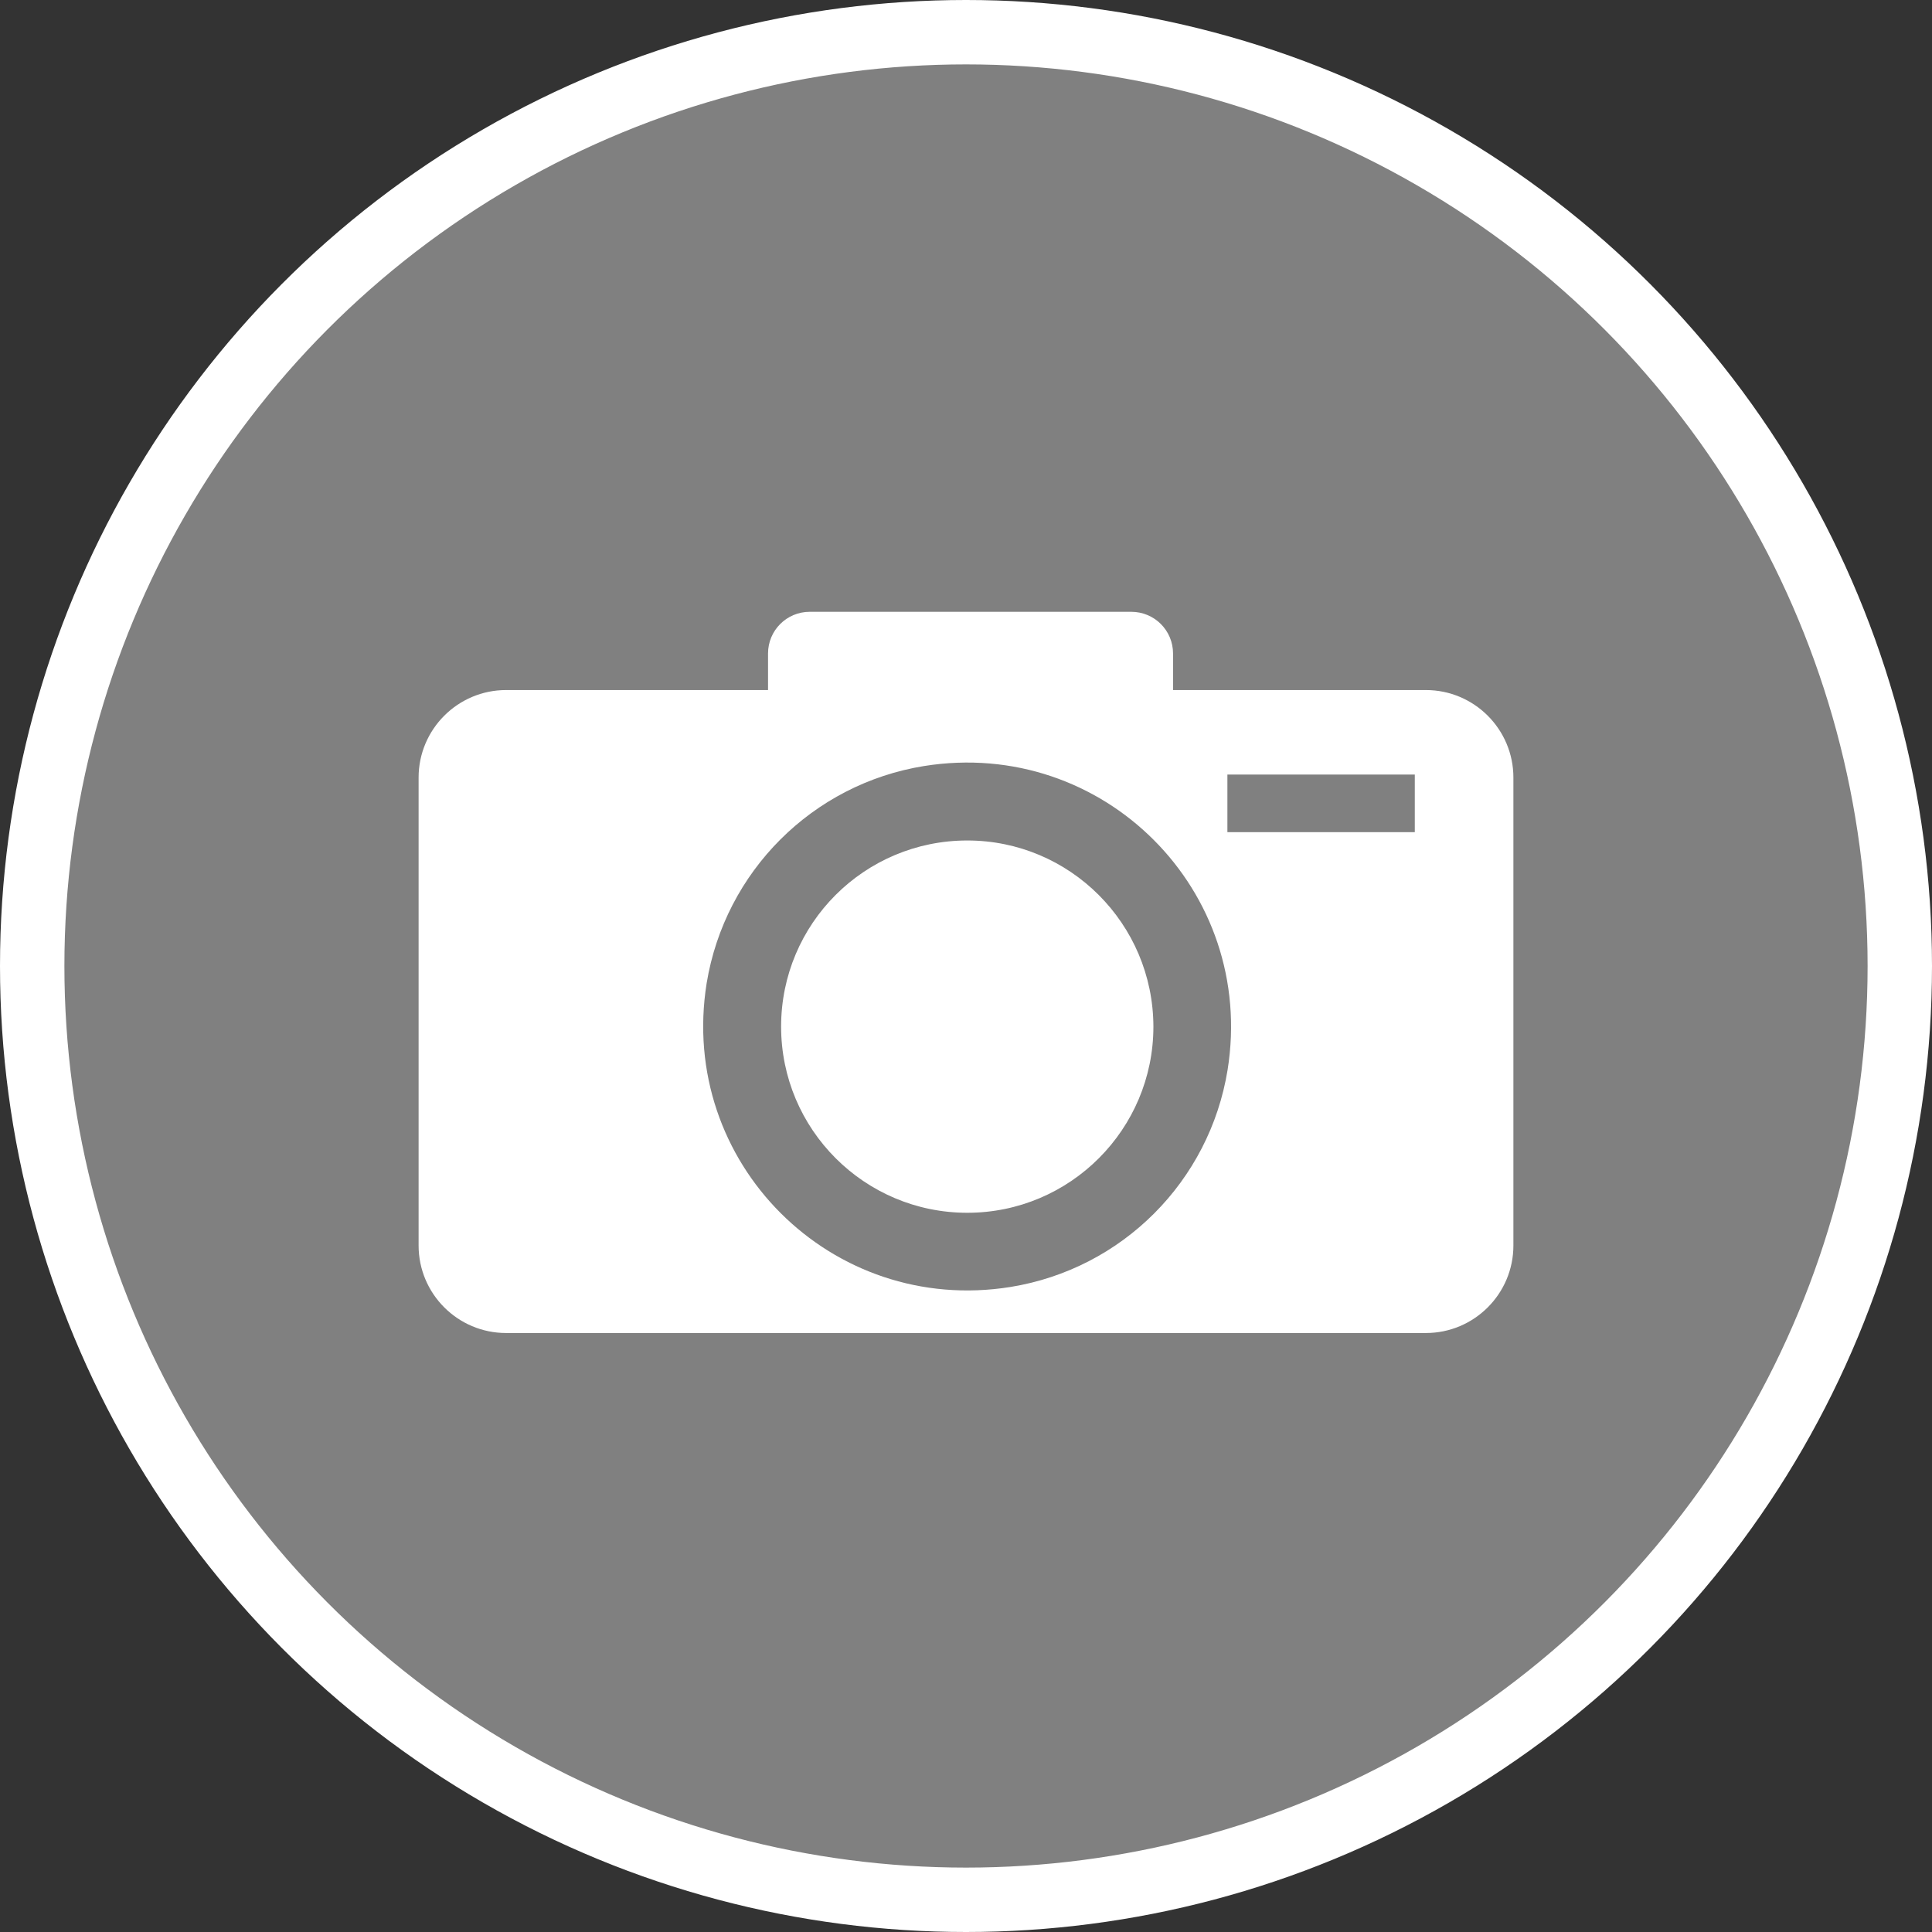 <?xml version="1.0" encoding="UTF-8" standalone="no"?>
<!-- Created with Inkscape (http://www.inkscape.org/) -->

<svg
   xmlns:dc="http://purl.org/dc/elements/1.1/"
   xmlns:cc="http://creativecommons.org/ns#"
   xmlns:rdf="http://www.w3.org/1999/02/22-rdf-syntax-ns#"
   xmlns:svg="http://www.w3.org/2000/svg"
   xmlns="http://www.w3.org/2000/svg"
   xmlns:xlink="http://www.w3.org/1999/xlink"
   xmlns:sodipodi="http://sodipodi.sourceforge.net/DTD/sodipodi-0.dtd"
   xmlns:inkscape="http://www.inkscape.org/namespaces/inkscape"
   width="30px"
   height="30px"
   version="1.1"
   id="svg8"
   inkscape:version="0.92.4 5da689c313, 2019-01-14"
   sodipodi:docname="container.svg">
  <rect width="100%" height="100%" fill="#333333" stroke="none"/>
  <defs
     id="defs2" />
  <sodipodi:namedview
     id="base"
     pagecolor="#ffffff"
     bordercolor="#666666"
     borderopacity="1.0"
     inkscape:pageopacity="0.0"
     inkscape:pageshadow="2"
     inkscape:zoom="13.049334"
     inkscape:cx="18.679046"
     inkscape:cy="12.165829"
     inkscape:document-units="px"
     inkscape:current-layer="layer1"
     showgrid="false"
     inkscape:snap-page="false"
     units="px"
     inkscape:window-width="1884"
     inkscape:window-height="1061"
     inkscape:window-x="0"
     inkscape:window-y="0"
     inkscape:window-maximized="1"
     fit-margin-top="0"
     fit-margin-left="0"
     fit-margin-right="0"
     fit-margin-bottom="0" />
    <circle
       style="color:#000000;clip-rule:nonzero;display:inline;overflow:visible;visibility:visible;opacity:1;isolation:auto;mix-blend-mode:normal;color-interpolation:sRGB;color-interpolation-filters:linearRGB;solid-color:#000000;solid-opacity:1;vector-effect:none;fill:#808080;fill-opacity:1;fill-rule:evenodd;stroke:#ffffff;stroke-width:1;stroke-linecap:butt;stroke-linejoin:miter;stroke-miterlimit:4;stroke-dasharray:none;stroke-dashoffset:0;stroke-opacity:1;marker:none;color-rendering:auto;image-rendering:auto;shape-rendering:auto;text-rendering:auto;enable-background:accumulate"
       id="path815"
       cx="15"
       cy="15"
       r="14.5" />
<g transform="translate(6.5,9.5)"><path fill-rule="nonzero" fill="#FFFFFF" fill-opacity="1" d="M 11.41 6.441 C 11.41 8.035 10.117 9.332 8.52 9.332 C 6.922 9.332 5.629 8.035 5.629 6.441 C 5.629 4.844 6.922 3.551 8.52 3.551 C 10.113 3.551 11.406 4.844 11.41 6.441 Z M 17 2.574 L 17 9.84 C 17 10.59 16.391 11.199 15.641 11.199 L 1.359 11.199 C 0.609 11.199 0 10.59 0 9.84 L 0 2.574 C 0 1.824 0.609 1.215 1.359 1.215 L 5.426 1.215 L 5.426 0.648 C 5.426 0.289 5.715 0 6.074 0 L 11.066 0 C 11.426 0 11.715 0.289 11.715 0.648 L 11.715 1.215 L 15.641 1.215 C 16.391 1.215 17 1.824 17 2.574 Z M 12.562 7.113 C 13.008 4.328 10.629 1.949 7.848 2.395 C 6.113 2.676 4.758 4.035 4.473 5.766 C 4.027 8.551 6.41 10.93 9.191 10.484 C 10.926 10.203 12.281 8.844 12.562 7.113 Z M 15.469 2.527 L 12.559 2.527 L 12.559 3.422 L 15.469 3.422 Z M 15.469 2.527 "/>
</g>
</svg>
